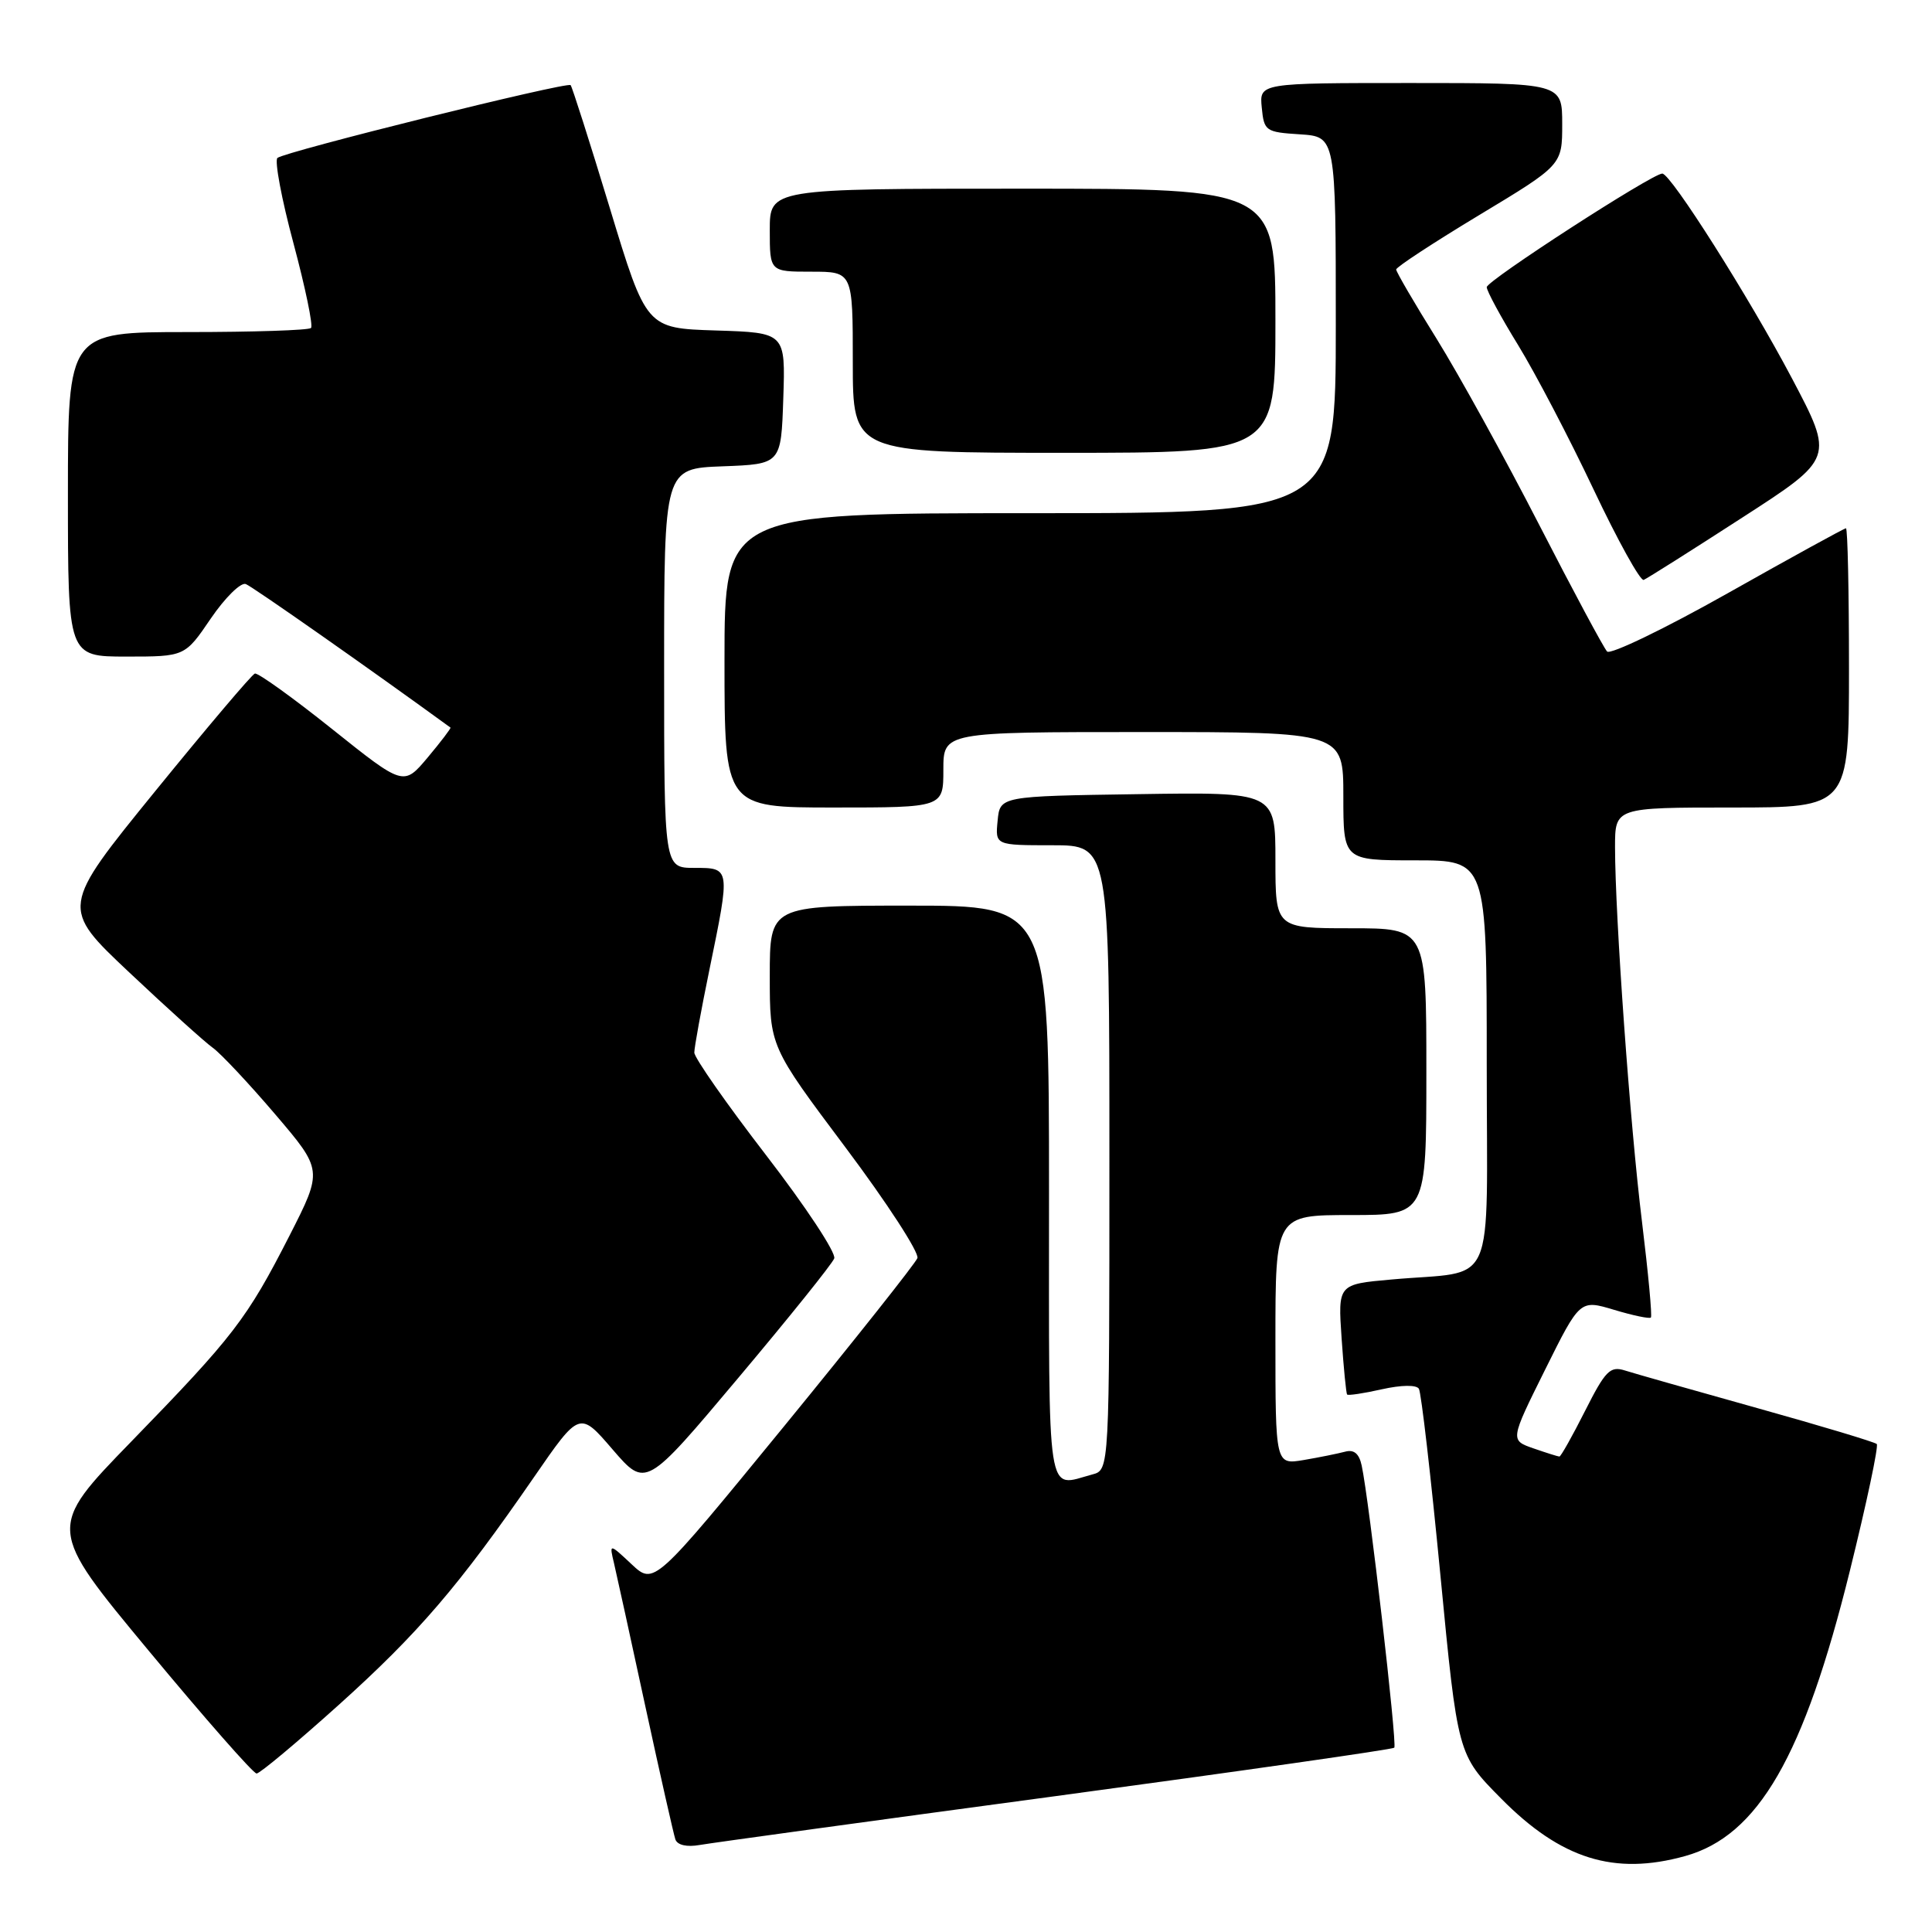 <?xml version="1.0" encoding="UTF-8" standalone="no"?>
<!DOCTYPE svg PUBLIC "-//W3C//DTD SVG 1.1//EN" "http://www.w3.org/Graphics/SVG/1.1/DTD/svg11.dtd" >
<svg xmlns="http://www.w3.org/2000/svg" xmlns:xlink="http://www.w3.org/1999/xlink" version="1.1" viewBox="0 0 256 256">
 <g >
 <path fill="currentColor"
d=" M 223.28 245.94 C 232.97 243.25 239.03 232.74 245.12 208.13 C 247.34 199.16 248.94 191.61 248.68 191.34 C 248.42 191.08 241.30 188.94 232.85 186.58 C 224.41 184.22 216.51 181.98 215.29 181.59 C 213.35 180.98 212.71 181.64 210.03 186.95 C 208.35 190.28 206.82 193.00 206.63 193.00 C 206.45 193.00 204.90 192.51 203.20 191.92 C 200.09 190.84 200.09 190.84 204.72 181.52 C 209.35 172.20 209.35 172.20 213.88 173.56 C 216.37 174.31 218.56 174.77 218.75 174.58 C 218.94 174.40 218.40 168.68 217.57 161.87 C 215.99 149.08 214.01 121.47 214.00 112.25 C 214.00 107.00 214.00 107.00 229.50 107.00 C 245.00 107.00 245.00 107.00 245.00 88.50 C 245.00 78.33 244.82 70.00 244.60 70.00 C 244.38 70.00 237.35 73.86 228.98 78.58 C 220.61 83.30 213.39 86.78 212.95 86.33 C 212.51 85.87 208.45 78.30 203.93 69.50 C 199.41 60.70 193.30 49.63 190.36 44.89 C 187.41 40.16 185.00 36.02 185.00 35.71 C 185.00 35.39 189.95 32.15 196.00 28.50 C 207.00 21.87 207.00 21.87 207.00 16.44 C 207.00 11.00 207.00 11.00 186.94 11.00 C 166.87 11.00 166.87 11.00 167.19 14.25 C 167.49 17.37 167.70 17.51 172.25 17.80 C 177.00 18.11 177.00 18.11 177.00 43.05 C 177.00 68.00 177.00 68.00 136.50 68.00 C 96.00 68.00 96.00 68.00 96.00 87.50 C 96.00 107.00 96.00 107.00 110.50 107.00 C 125.00 107.00 125.00 107.00 125.00 102.00 C 125.00 97.00 125.00 97.00 151.50 97.00 C 178.00 97.00 178.00 97.00 178.00 105.50 C 178.00 114.00 178.00 114.00 187.50 114.00 C 197.00 114.00 197.00 114.00 197.00 140.92 C 197.00 171.68 198.50 168.26 184.39 169.54 C 177.28 170.17 177.28 170.17 177.77 177.34 C 178.04 181.28 178.37 184.63 178.50 184.78 C 178.63 184.94 180.70 184.63 183.09 184.09 C 185.69 183.51 187.68 183.48 188.01 184.02 C 188.32 184.52 189.60 195.63 190.86 208.71 C 193.15 232.50 193.15 232.50 198.89 238.30 C 206.83 246.34 213.89 248.55 223.28 245.94 Z  M 139.92 237.99 C 164.35 234.69 184.52 231.81 184.75 231.58 C 185.16 231.17 181.41 198.71 180.43 194.19 C 180.09 192.60 179.40 192.03 178.22 192.36 C 177.27 192.61 174.81 193.11 172.75 193.46 C 169.00 194.09 169.00 194.09 169.00 177.55 C 169.00 161.00 169.00 161.00 179.00 161.00 C 189.00 161.00 189.00 161.00 189.00 142.00 C 189.00 123.00 189.00 123.00 179.00 123.00 C 169.00 123.00 169.00 123.00 169.00 113.98 C 169.00 104.95 169.00 104.95 150.75 105.23 C 132.50 105.50 132.50 105.50 132.19 108.75 C 131.87 112.00 131.87 112.00 139.44 112.00 C 147.00 112.00 147.00 112.00 147.00 153.38 C 147.00 194.77 147.00 194.77 144.75 195.37 C 138.58 197.02 139.00 199.74 139.00 158.00 C 139.00 120.00 139.00 120.00 120.50 120.00 C 102.00 120.00 102.00 120.00 102.00 129.33 C 102.00 138.66 102.00 138.66 112.03 152.04 C 117.54 159.39 121.83 166.00 121.56 166.71 C 121.28 167.42 113.32 177.46 103.86 189.03 C 86.66 210.05 86.66 210.05 83.69 207.27 C 80.73 204.50 80.73 204.50 81.36 207.14 C 81.70 208.59 83.58 217.14 85.52 226.14 C 87.47 235.14 89.26 243.05 89.49 243.73 C 89.76 244.49 91.01 244.77 92.71 244.47 C 94.25 244.20 115.49 241.28 139.92 237.99 Z  M 44.86 225.93 C 55.45 216.40 60.80 210.16 70.75 195.74 C 76.80 186.97 76.80 186.97 81.18 192.07 C 85.57 197.16 85.57 197.16 97.80 182.61 C 104.53 174.61 110.26 167.48 110.54 166.75 C 110.82 166.03 106.76 159.88 101.52 153.08 C 96.29 146.29 92.00 140.16 92.00 139.47 C 92.00 138.78 92.90 133.85 94.00 128.50 C 96.79 114.93 96.80 115.00 92.00 115.00 C 88.00 115.00 88.00 115.00 88.00 88.54 C 88.00 62.08 88.00 62.08 95.75 61.79 C 103.50 61.50 103.50 61.50 103.79 52.79 C 104.08 44.08 104.08 44.08 94.86 43.79 C 85.64 43.50 85.64 43.50 80.80 27.56 C 78.14 18.80 75.80 11.47 75.61 11.28 C 75.14 10.80 37.70 20.10 36.76 20.93 C 36.36 21.28 37.31 26.38 38.89 32.25 C 40.46 38.12 41.51 43.16 41.21 43.46 C 40.91 43.76 33.54 44.00 24.83 44.00 C 9.00 44.00 9.00 44.00 9.00 65.50 C 9.00 87.00 9.00 87.00 16.75 87.00 C 24.50 87.00 24.50 87.00 27.93 81.96 C 29.82 79.19 31.91 77.13 32.57 77.39 C 33.46 77.73 49.16 88.74 59.69 96.41 C 59.79 96.48 58.44 98.26 56.68 100.36 C 53.48 104.17 53.48 104.17 43.99 96.59 C 38.77 92.42 34.17 89.12 33.77 89.25 C 33.36 89.39 27.41 96.42 20.53 104.88 C 8.02 120.27 8.02 120.27 17.16 128.88 C 22.19 133.62 27.16 138.10 28.20 138.84 C 29.24 139.58 32.95 143.53 36.44 147.62 C 42.78 155.05 42.78 155.05 38.36 163.73 C 32.72 174.77 30.98 177.04 17.41 191.00 C 6.23 202.50 6.23 202.50 19.72 218.75 C 27.14 227.69 33.56 235.00 34.00 235.00 C 34.43 235.00 39.31 230.92 44.86 225.93 Z  M 230.82 68.61 C 243.03 60.73 243.03 60.73 237.43 50.11 C 231.76 39.38 221.39 23.00 220.26 23.00 C 218.93 23.00 197.00 37.19 197.00 38.05 C 197.00 38.55 198.87 42.01 201.16 45.73 C 203.44 49.45 207.94 58.05 211.15 64.84 C 214.36 71.62 217.35 77.02 217.80 76.84 C 218.25 76.65 224.11 72.95 230.82 68.61 Z  M 169.00 42.50 C 169.00 25.00 169.00 25.00 135.50 25.00 C 102.00 25.00 102.00 25.00 102.00 30.50 C 102.00 36.00 102.00 36.00 107.50 36.00 C 113.00 36.00 113.00 36.00 113.00 48.00 C 113.00 60.00 113.00 60.00 141.00 60.00 C 169.00 60.00 169.00 60.00 169.00 42.50 Z "/>
</g>
</svg>
